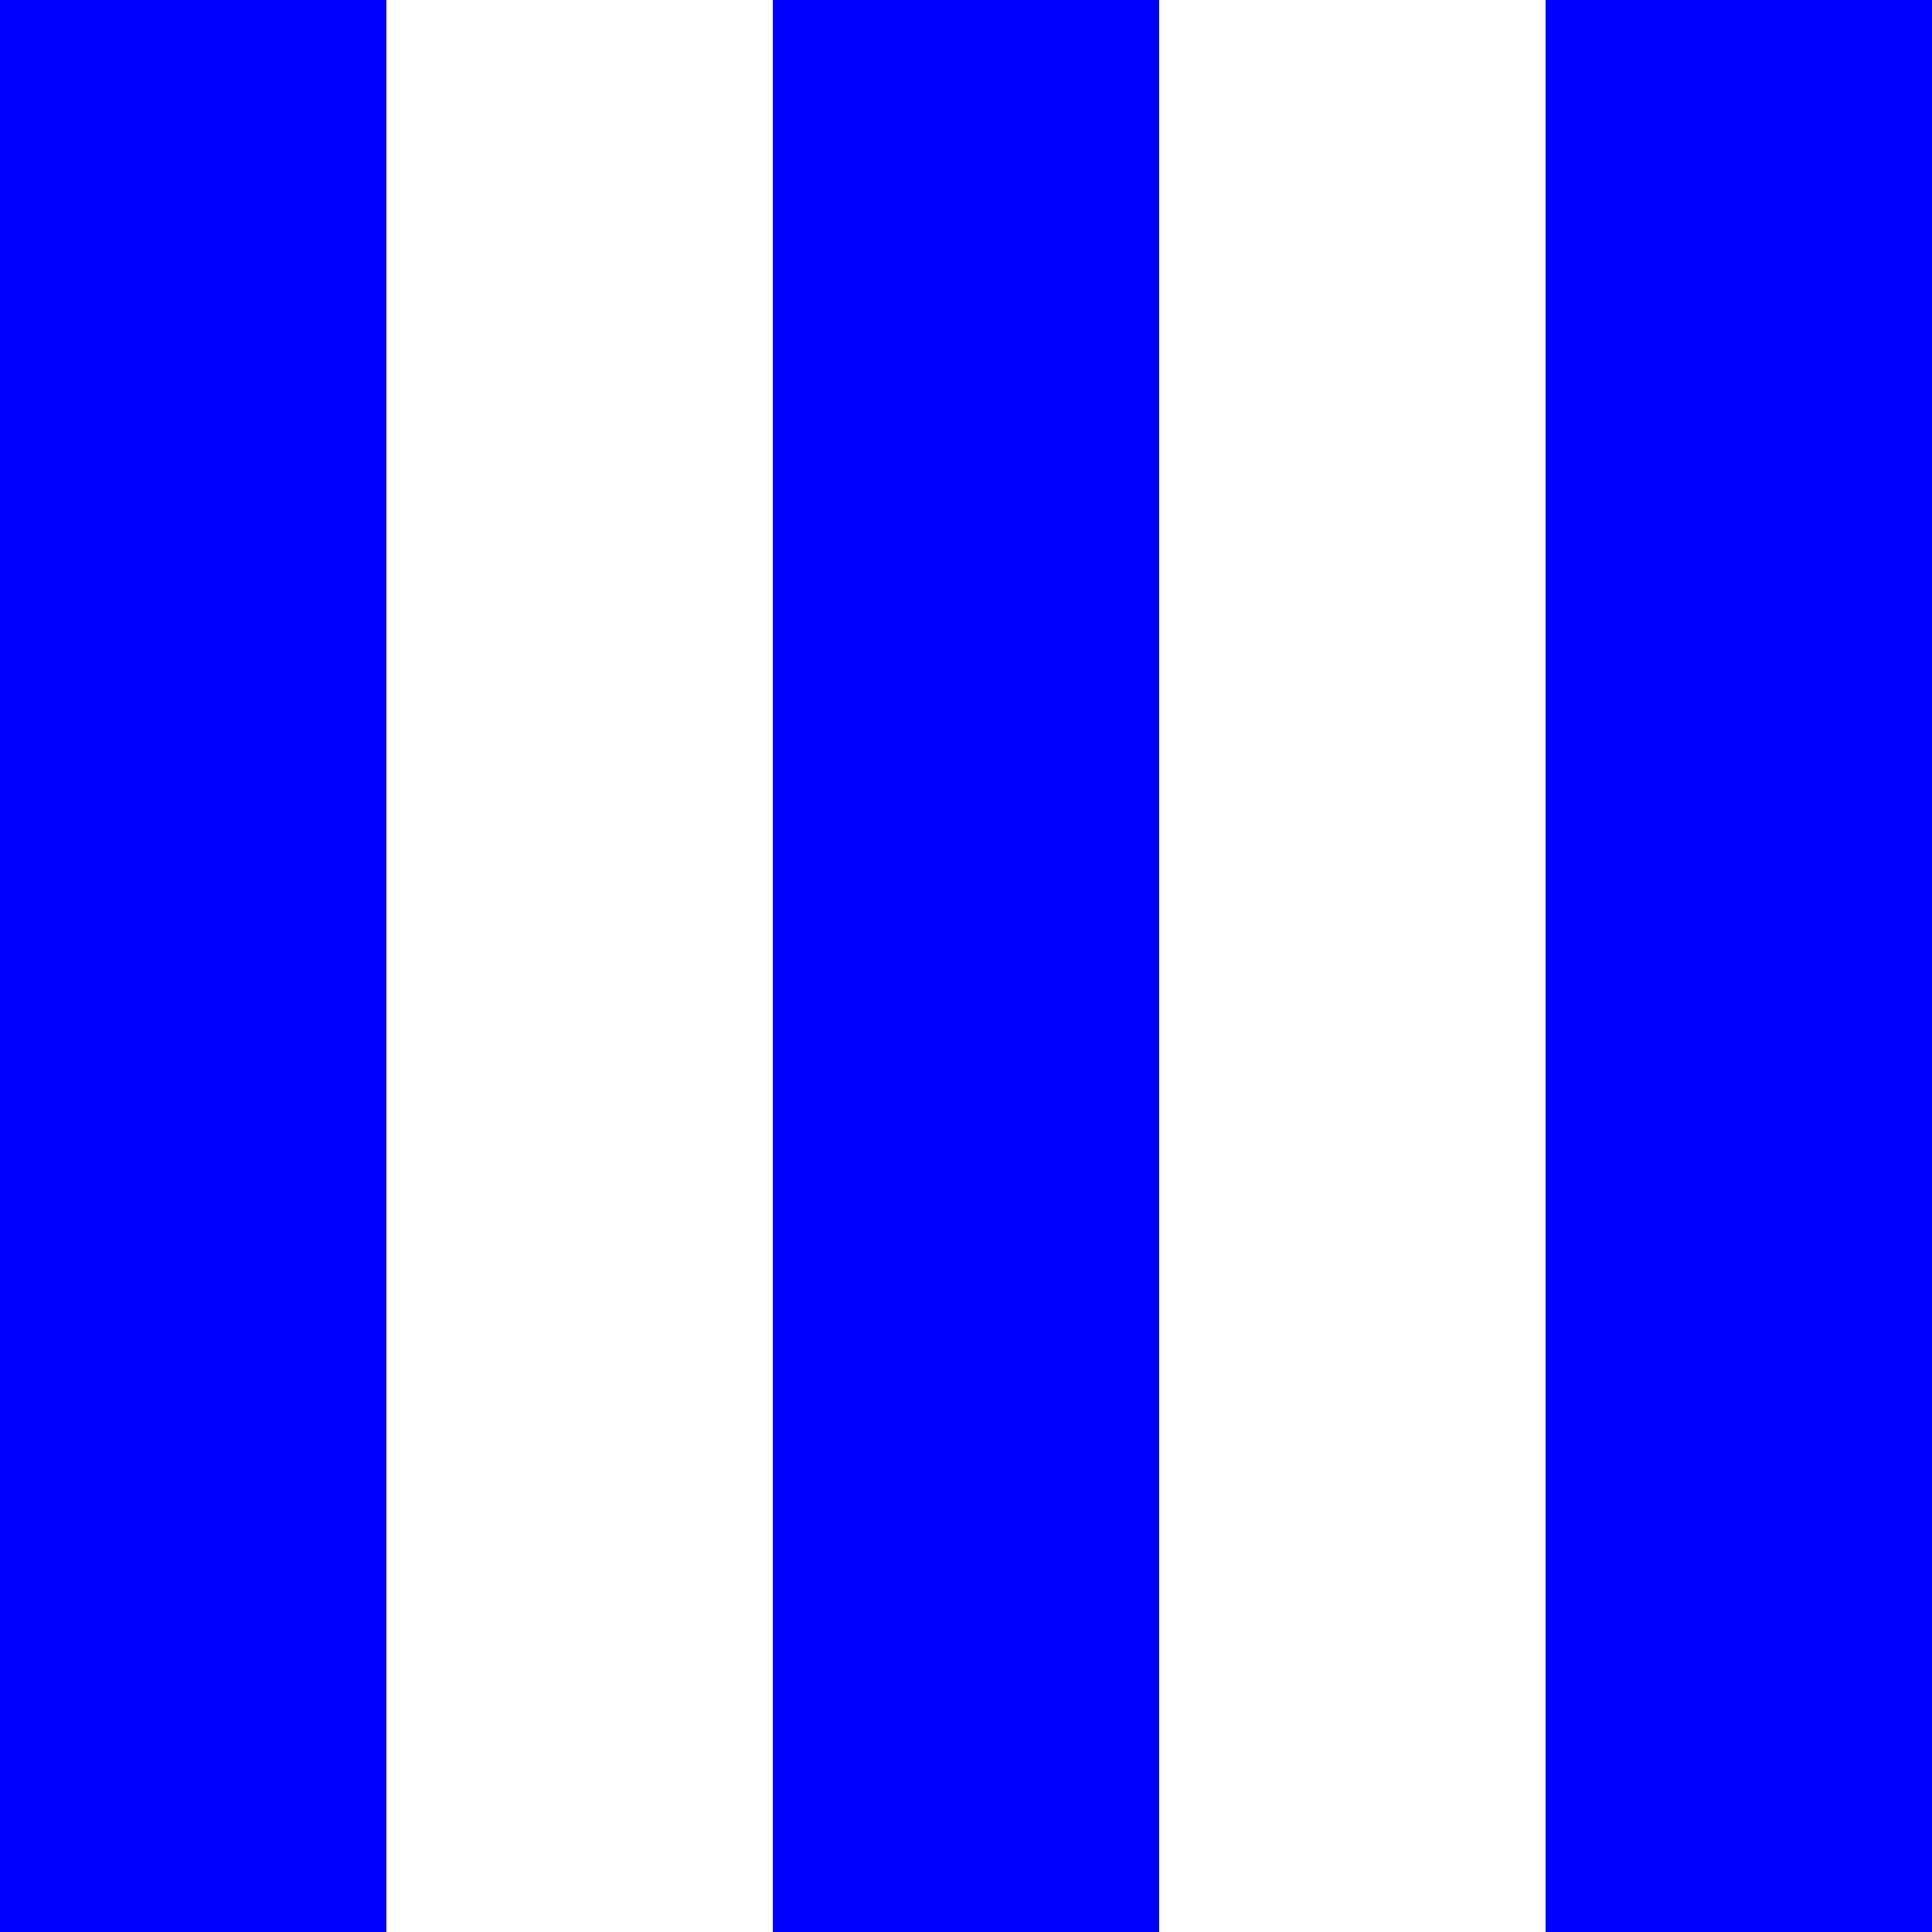 <?xml version="1.0" encoding="UTF-8" standalone="no"?>
<!-- Created with Inkscape (http://www.inkscape.org/) -->

<svg
   xmlns:svg="http://www.w3.org/2000/svg"
   xmlns="http://www.w3.org/2000/svg"
   version="1.1"
   width="60"
   height="60"
   id="svg2">
  <defs
     id="defs4" />
  <rect
     width="60"
     height="60"
     x="-1.6503907e-06"
     y="-1.8164062e-06"
     id="rect2830"
     style="fill:#ffffff;fill-opacity:1;stroke:none" />
  <rect
     width="12"
     height="60"
     x="0"
     y="0"
     id="rect3757"
     style="fill:#0000ff;fill-opacity:1;stroke:none" />
  <rect
     width="12"
     height="60"
     x="24"
     y="0"
     id="rect3759"
     style="fill:#0000ff;fill-opacity:1;stroke:none" />
  <rect
     width="12"
     height="60"
     x="48"
     y="0"
     id="rect3761"
     style="fill:#0000ff;fill-opacity:1;stroke:none" />
</svg>

